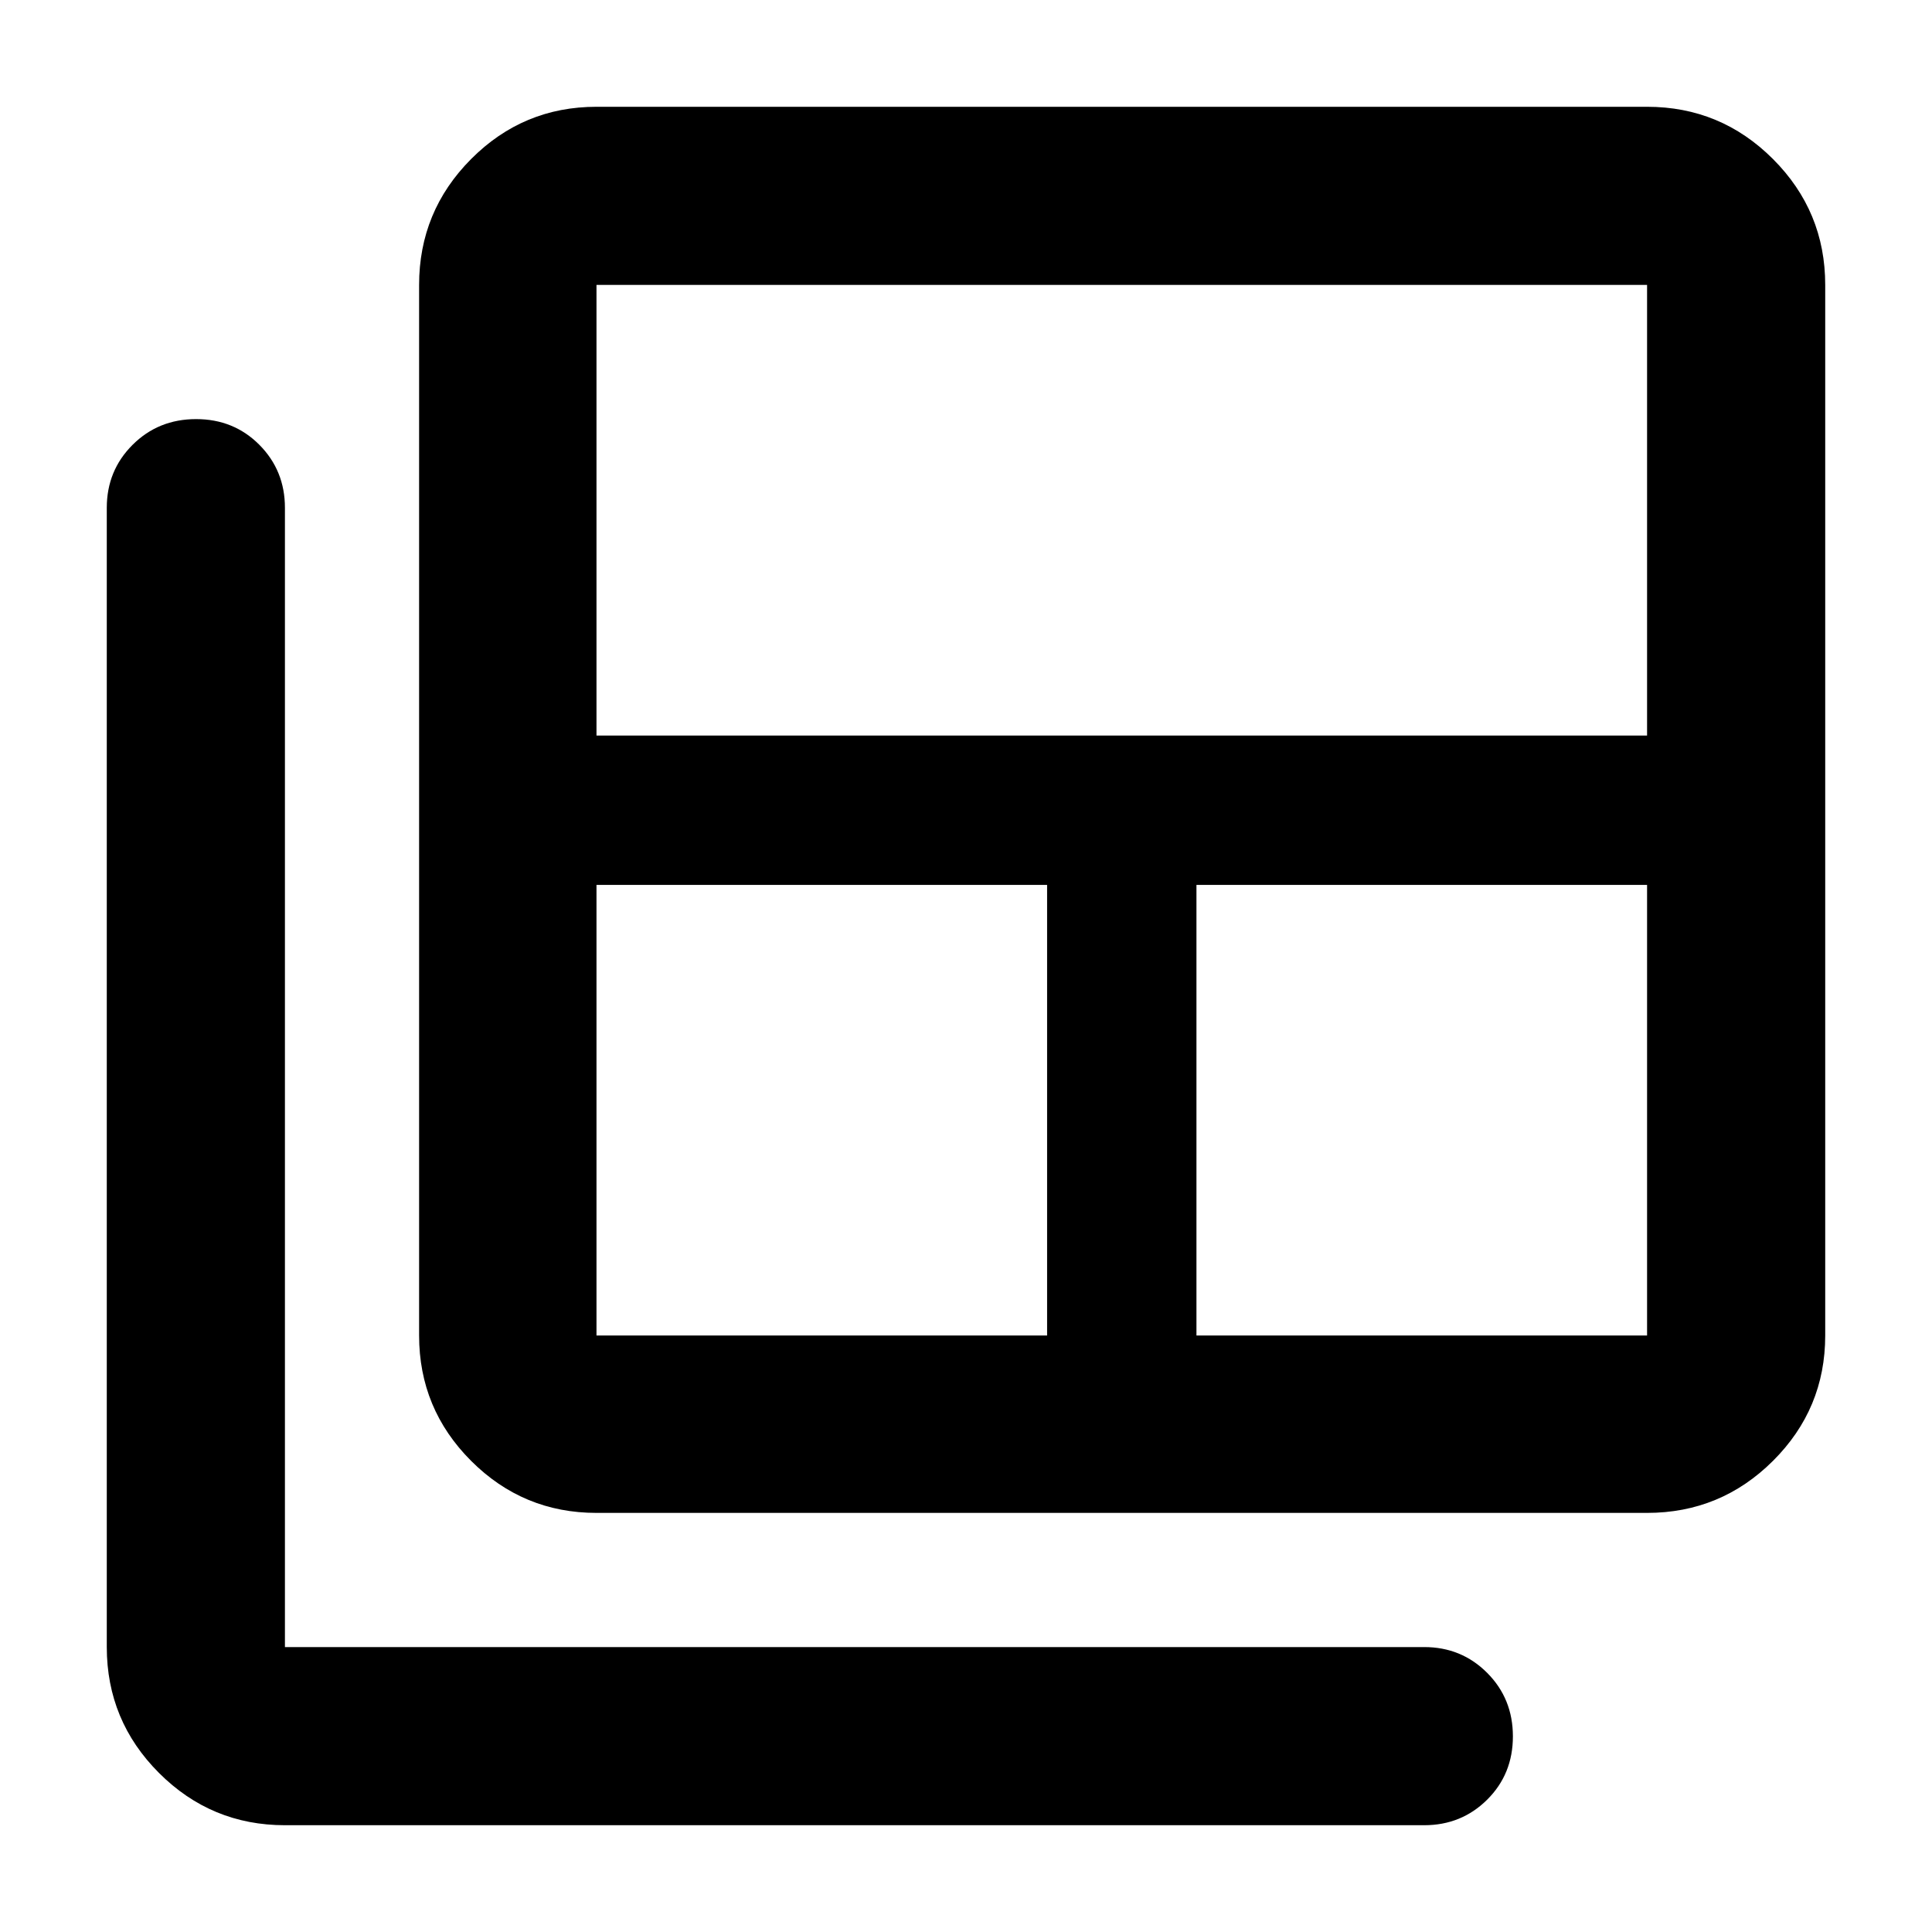 <svg xmlns="http://www.w3.org/2000/svg" height="40" viewBox="0 -960 960 960" width="40"><path d="M296.39-296.39H520.3V-520.3H296.39v223.91Zm0-298.12h522.03v-223.91H296.39v223.91Zm298.12 298.12h223.91V-520.3H594.51v223.91Zm-298.12 88.14q-36.44 0-62.29-25.85t-25.85-62.29v-522.03q0-36.6 25.85-62.56t62.29-25.96h522.03q36.6 0 62.56 25.96t25.96 62.56v522.03q0 36.44-25.96 62.29t-62.56 25.85H296.39ZM141.58-53.06q-36.6 0-62.56-25.96t-25.96-62.56v-566.1q0-18.5 12.82-31.29 12.82-12.78 31.55-12.78 18.74 0 31.45 12.78 12.7 12.79 12.7 31.29v566.1h566.1q18.5 0 31.29 12.82 12.78 12.82 12.78 31.56t-12.78 31.44q-12.79 12.7-31.29 12.7h-566.1Z"/></svg>